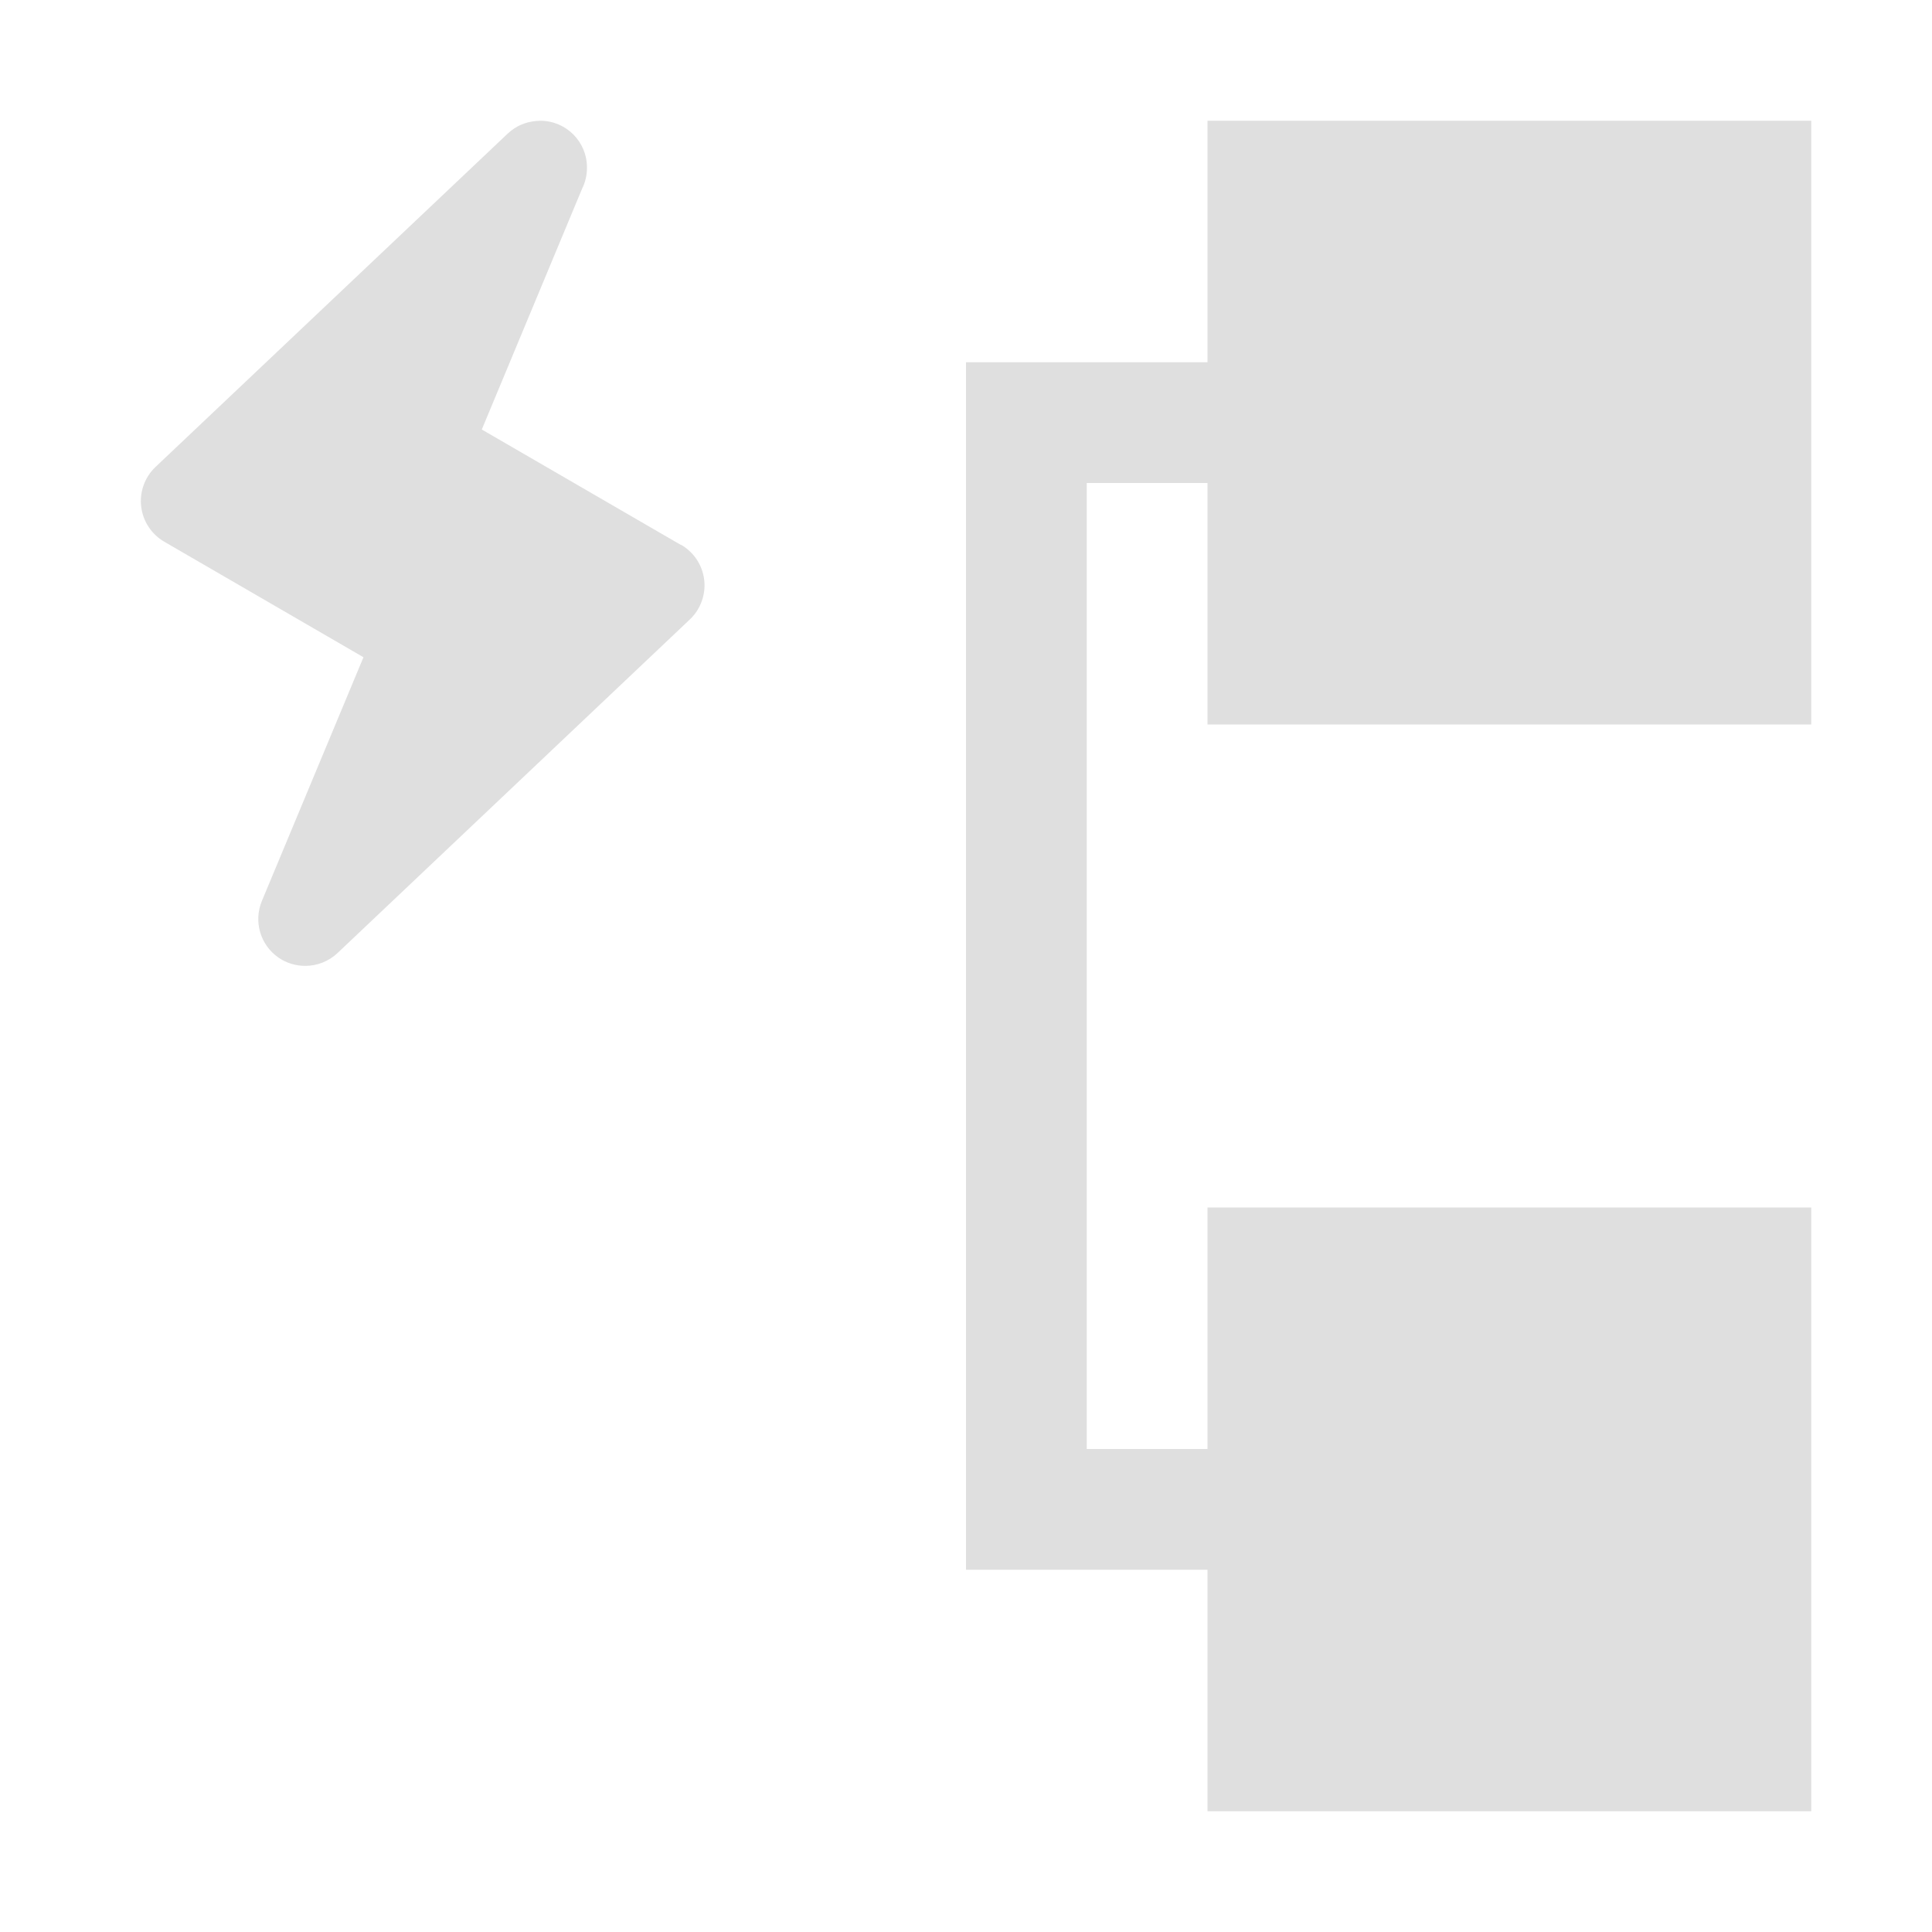 <?xml version="1.0" encoding="UTF-8" standalone="no"?>
<svg
   width="16"
   height="16"
   viewBox="0 0 16 16"
   version="1.1"
   id="svg7"
   sodipodi:docname="quickopen-class.svg"
   xml:space="preserve"
   inkscape:version="1.2.1 (9c6d41e410, 2022-07-14)"
   xmlns:inkscape="http://www.inkscape.org/namespaces/inkscape"
   xmlns:sodipodi="http://sodipodi.sourceforge.net/DTD/sodipodi-0.dtd"
   xmlns="http://www.w3.org/2000/svg"
   xmlns:svg="http://www.w3.org/2000/svg"><sodipodi:namedview
     id="namedview9"
     pagecolor="#ffffff"
     bordercolor="#000000"
     borderopacity="0.25"
     inkscape:showpageshadow="2"
     inkscape:pageopacity="0.0"
     inkscape:pagecheckerboard="0"
     inkscape:deskcolor="#d1d1d1"
     showgrid="false"
     inkscape:zoom="32.09375"
     inkscape:cx="5.4527751"
     inkscape:cy="5.406037"
     inkscape:current-layer="svg7" /><defs
     id="defs3"><style
       id="current-color-scheme"
       type="text/css">
   .ColorScheme-Text { color:#444444; } .ColorScheme-Highlight { color:#4285f4; }
  </style><style
       id="current-color-scheme-5"
       type="text/css">
   .ColorScheme-Text { color:#444444; } .ColorScheme-Highlight { color:#4285f4; }
  </style></defs><g
     id="g512"
     style="fill:#dfdfdf;fill-opacity:1"><path
       style="fill:#dfdfdf;fill-opacity:1"
       d="M 10,1 V 3 H 8 v 10 h 2 v 2 h 5 v -5 h -5 v 2 H 9 V 4 h 1 v 2 h 5 V 1 Z"
       id="path301" /><path
       d="m 5.639,4.513 -1.649,-0.956 0.831,-1.995 c 0.026,-0.052 0.04,-0.111 0.04,-0.173 C 4.862,1.174 4.689,1 4.474,1 4.377,1.002 4.296,1.032 4.232,1.083 l -0.027,0.023 -2.917,2.761 c -0.089,0.084 -0.133,0.206 -0.119,0.327 0.014,0.122 0.085,0.23 0.191,0.292 l 1.65,0.957 -0.841,2.018 c -0.071,0.17 -0.013,0.366 0.138,0.47 0.067,0.046 0.145,0.068 0.221,0.068 0.096,0 0.193,-0.036 0.268,-0.107 l 2.917,-2.762 c 0.089,-0.084 0.133,-0.206 0.119,-0.327 -0.014,-0.122 -0.086,-0.23 -0.191,-0.291 z"
       id="path237"
       style="fill:#dfdfdf;fill-opacity:1;stroke-width:0.389" /></g></svg>
